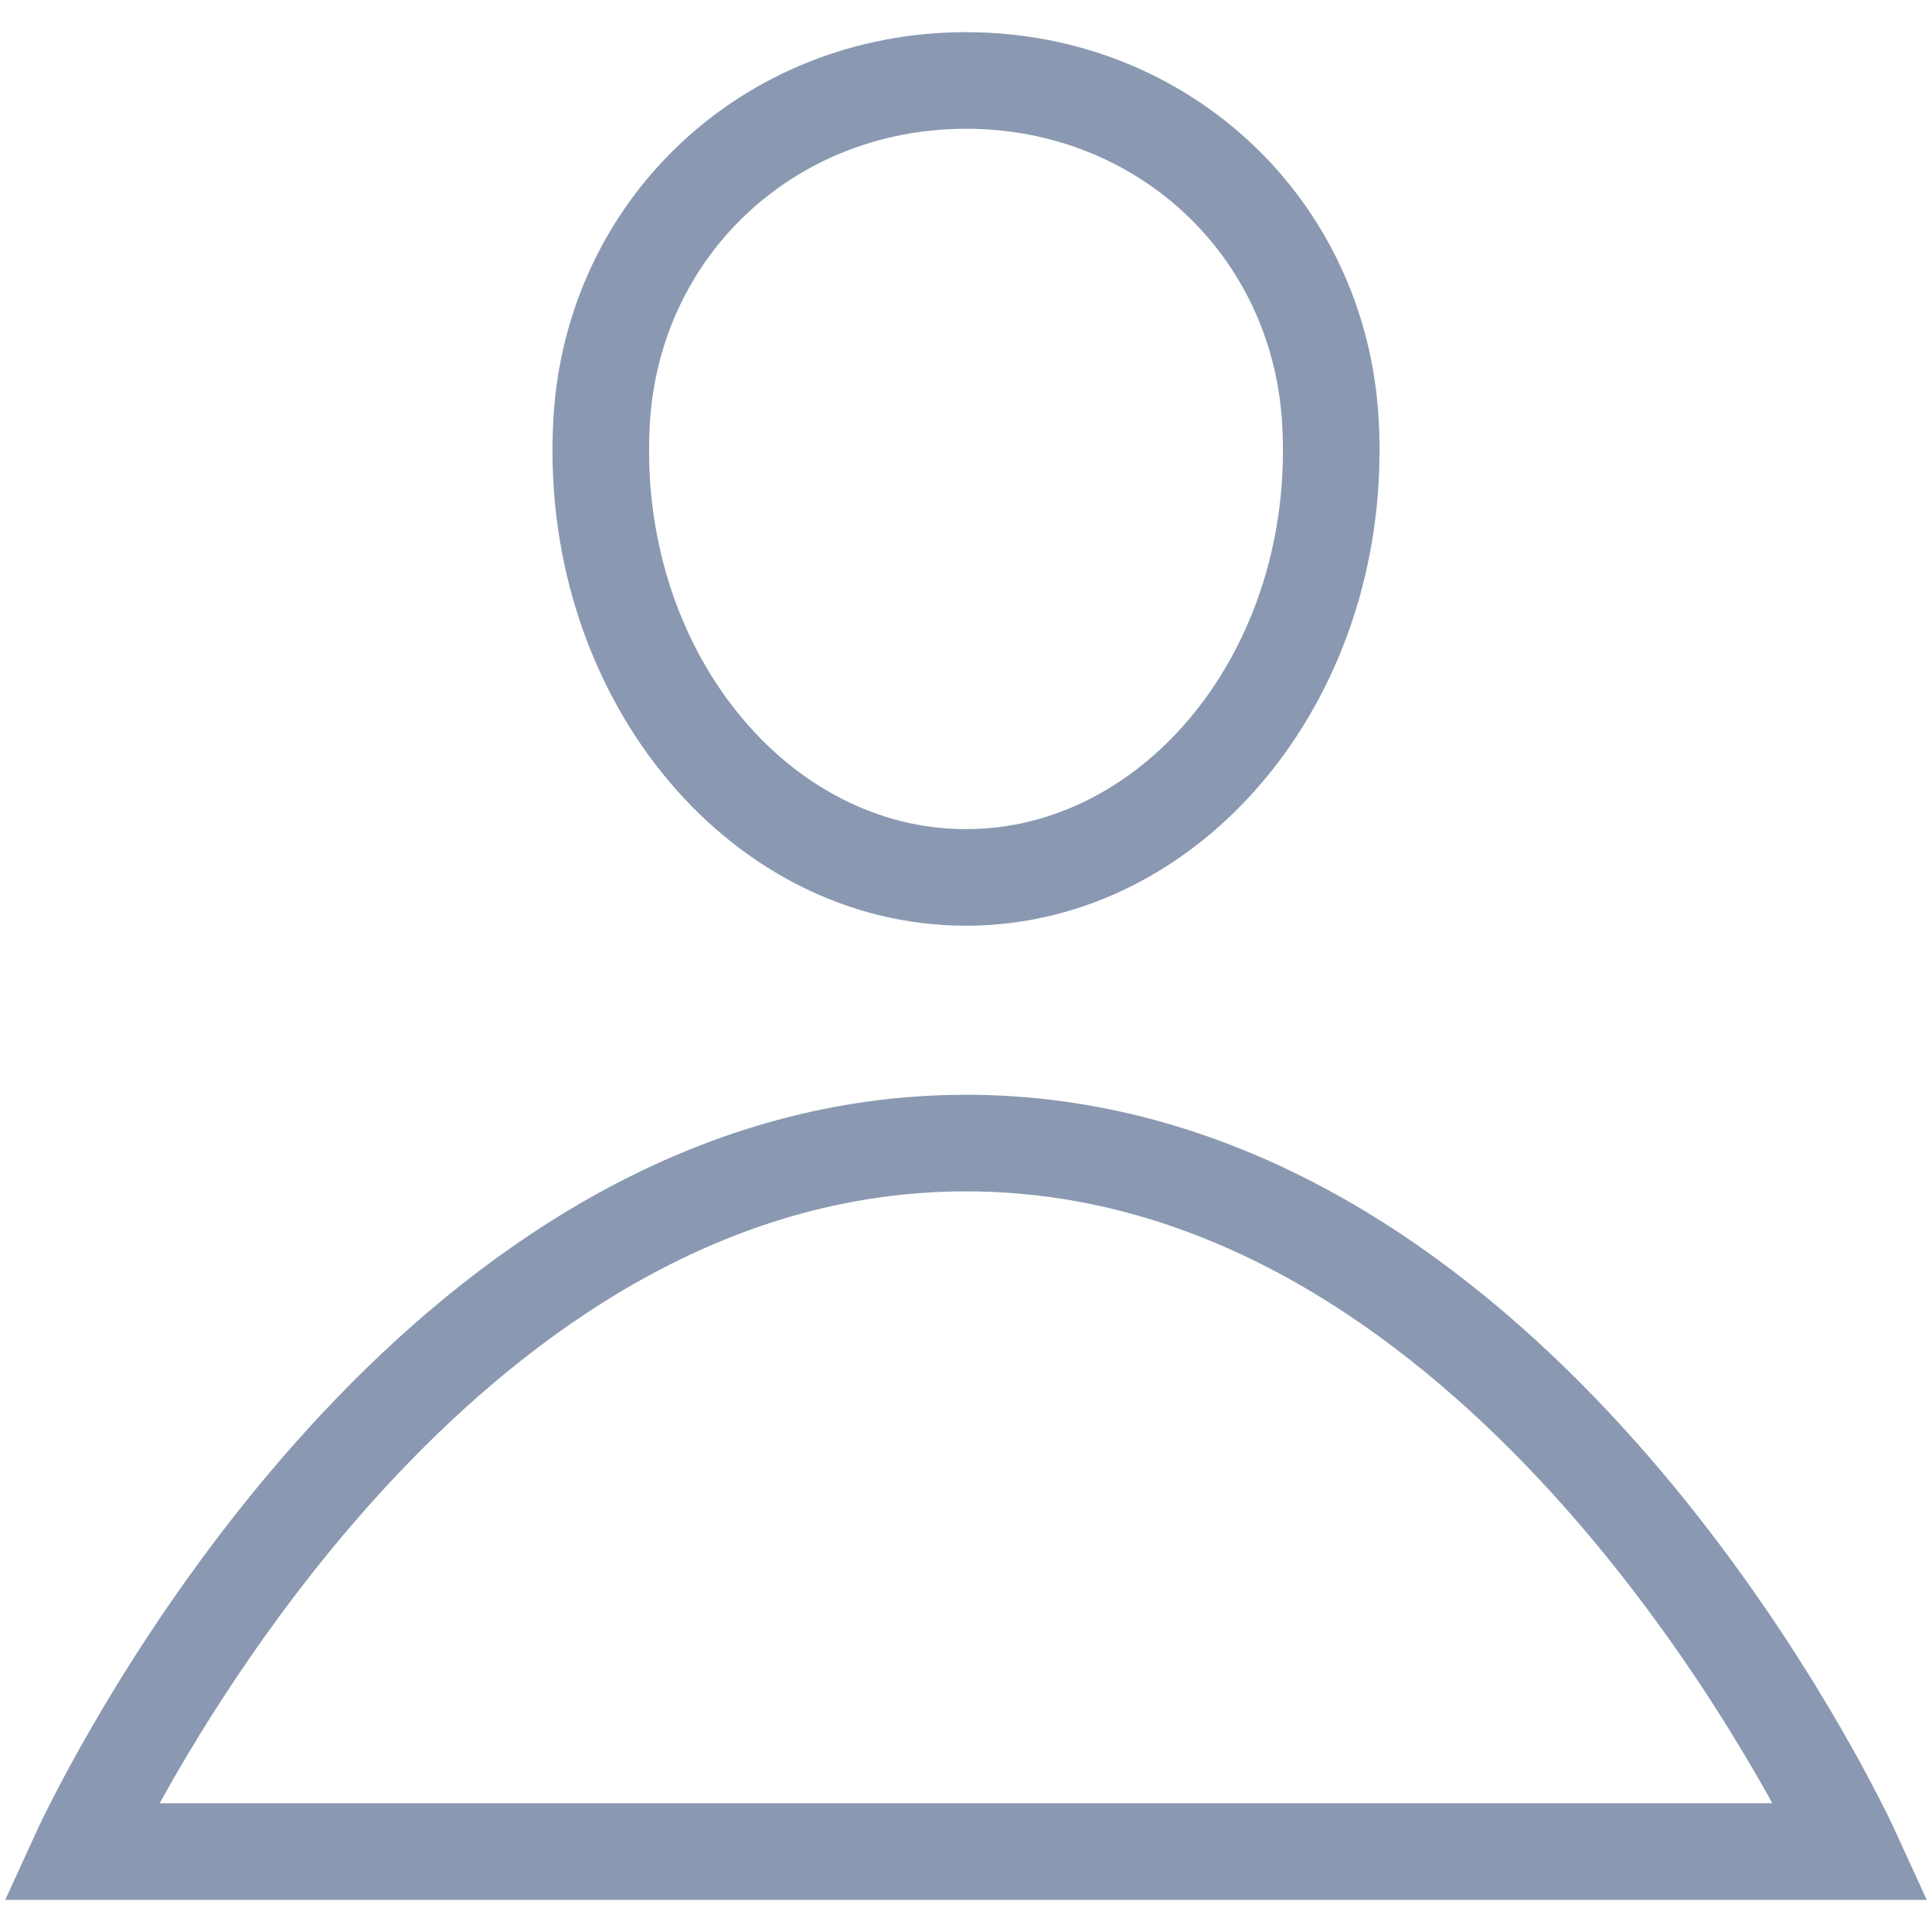 <svg width="20" height="20" viewBox="0 0 20 20" fill="none" xmlns="http://www.w3.org/2000/svg">
<path fill-rule="evenodd" clip-rule="evenodd" d="M0.833 19.167C0.833 19.167 0.86 19.108 0.912 19.002L0.988 18.852C1.706 17.448 4.896 11.833 10 11.833C15.104 11.833 18.294 17.448 19.012 18.852L19.088 19.002C19.14 19.108 19.167 19.167 19.167 19.167H0.833ZM10 0.833C12.034 0.833 13.656 2.349 13.772 4.359C13.922 6.948 12.163 9.083 10 9.083C7.829 9.083 6.079 6.939 6.228 4.359C6.344 2.349 7.966 0.833 10 0.833Z" stroke="#8A99B1" stroke-linecap="square"/>
</svg>
